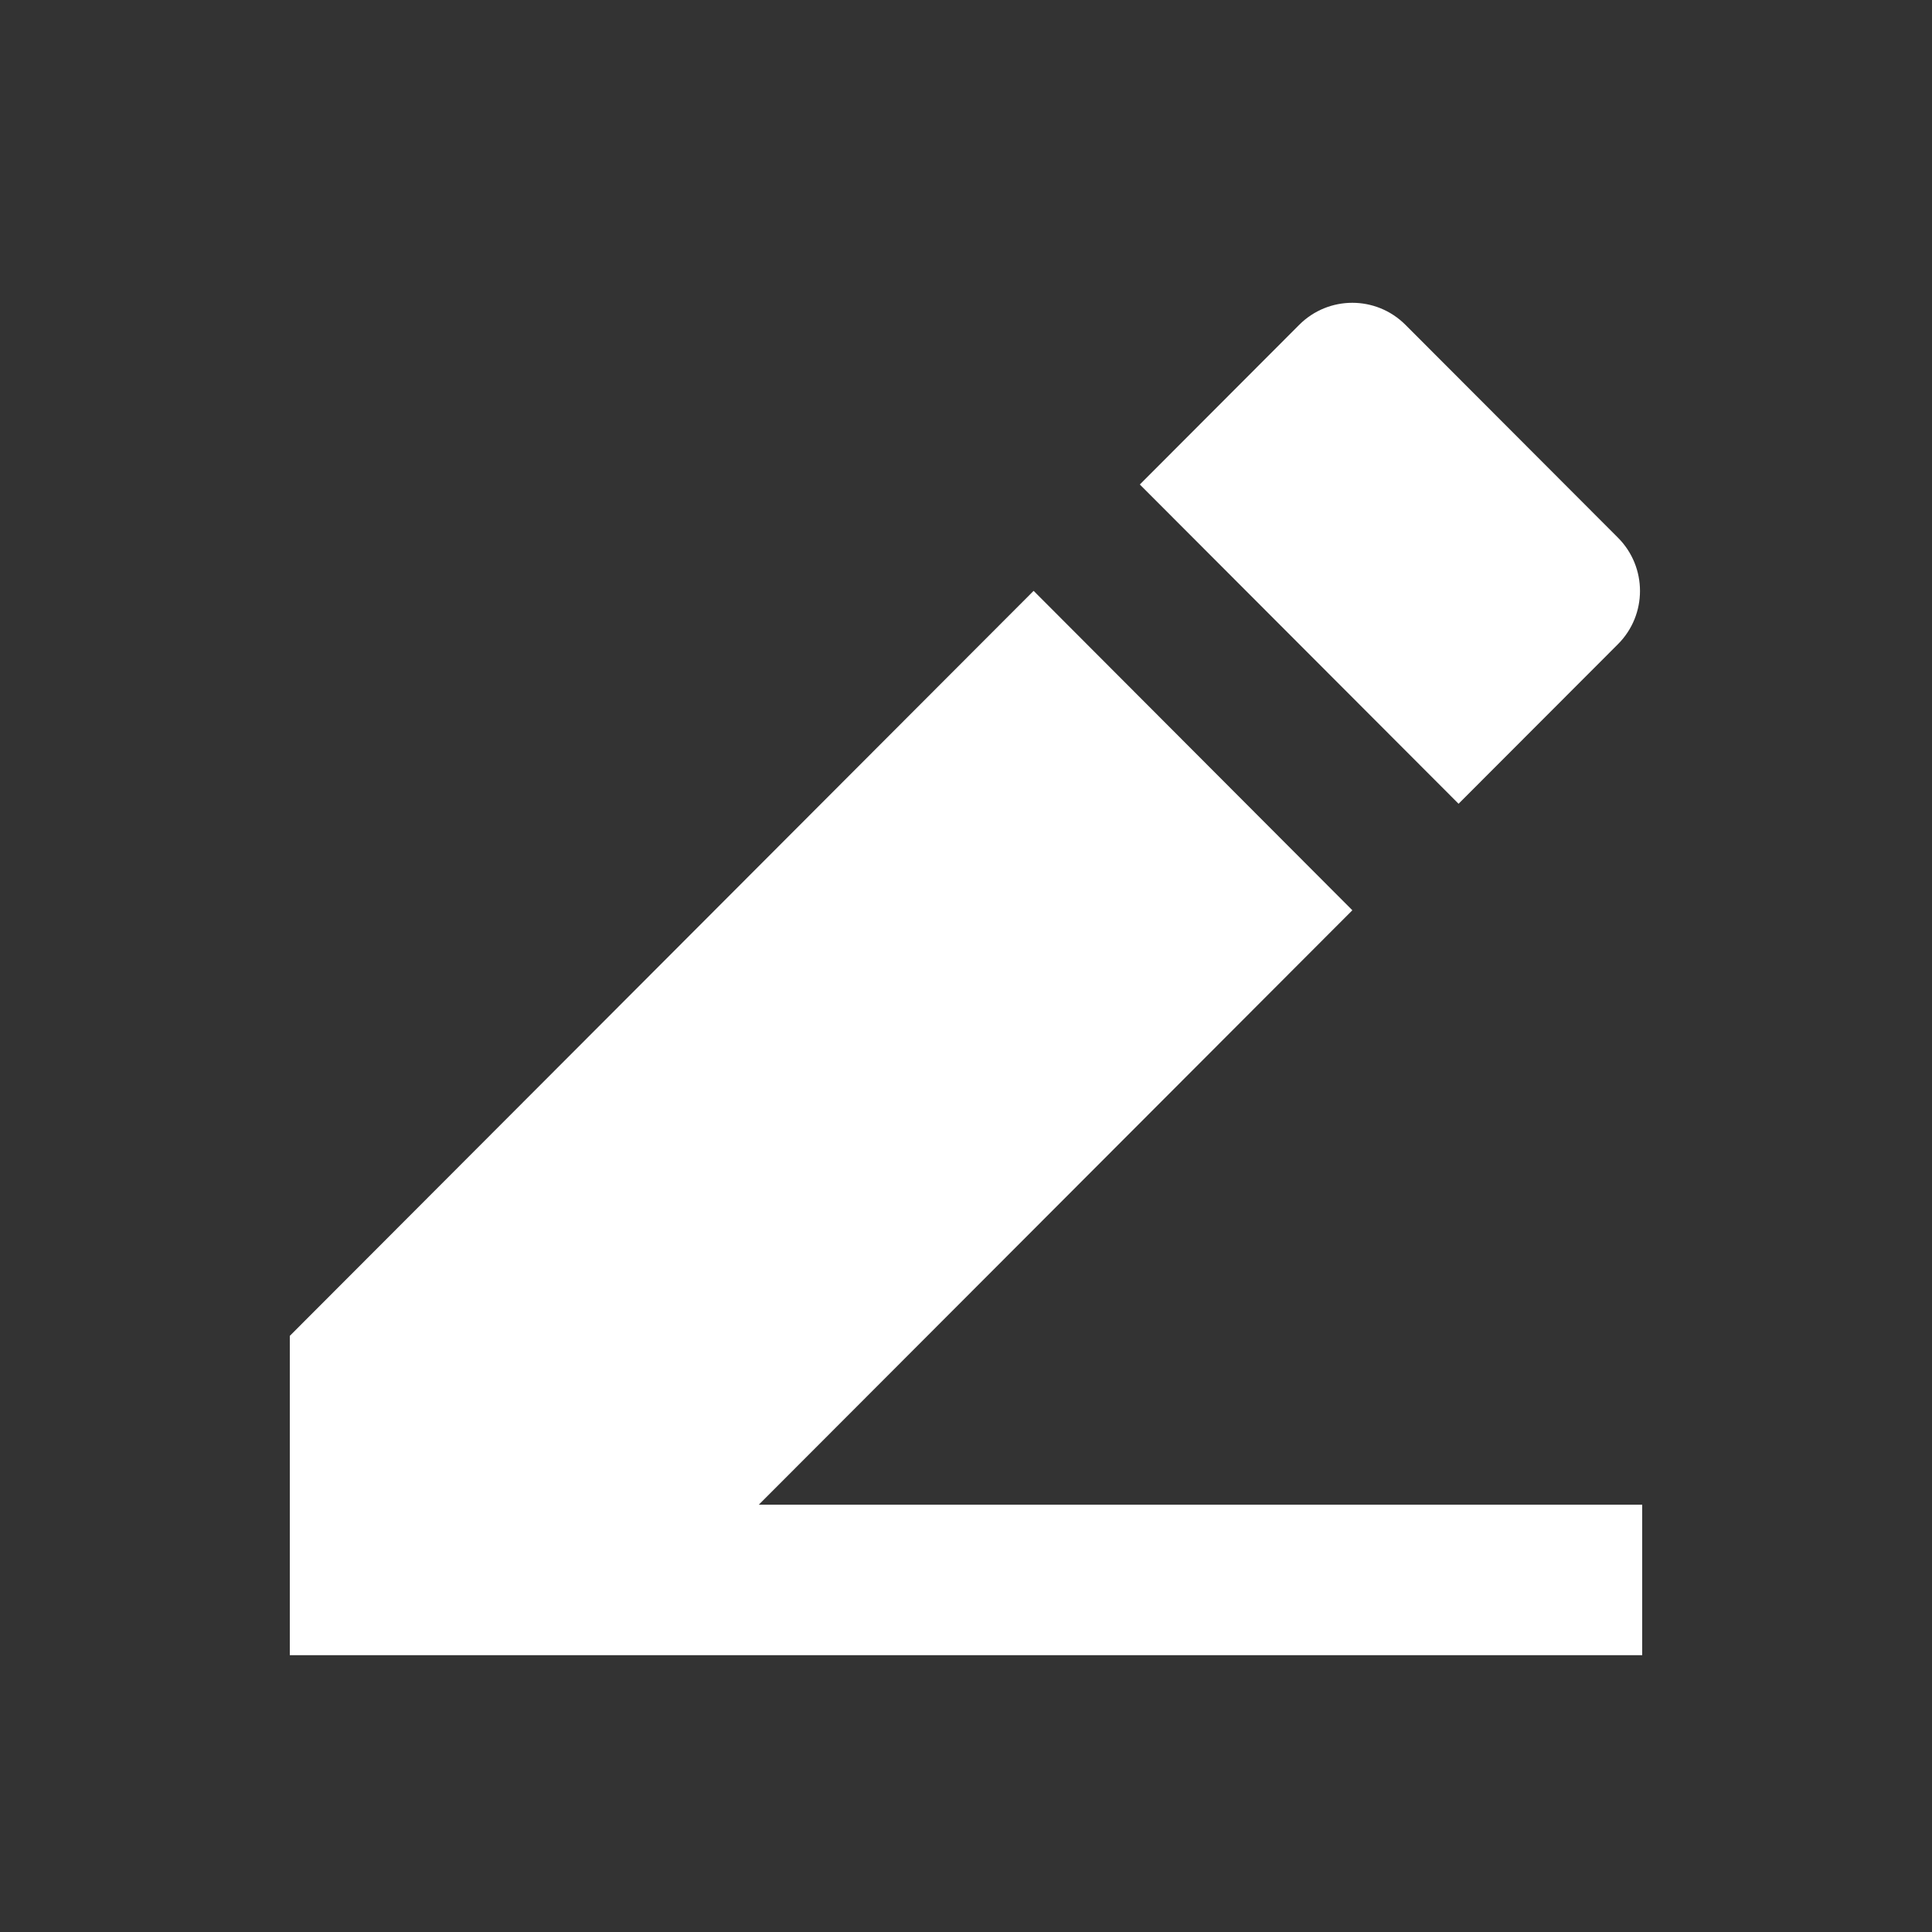 <svg xmlns="http://www.w3.org/2000/svg" xmlns:xlink="http://www.w3.org/1999/xlink" fill="none" version="1.1" width="40" height="40" viewBox="0 0 40 40"><rect x="0" y="0" width="40" height="40" fill="#333333" stroke="none"/><defs><clipPath id="master_svg0_161_524"><rect x="0" y="0" width="40" height="40" rx="0"/></clipPath></defs><g clip-path="url(#master_svg0_161_524)"><g><path d="M15.711,31.153L34,31.153L34,34.269L6,34.269L6,27.658L21.4,12.233L27.999,18.846L15.71,31.153L15.711,31.153ZM23.598,10.032L26.899,6.725C27.506,6.117,28.491,6.117,29.098,6.725L33.499,11.133C34.106,11.742,34.106,12.728,33.499,13.336L30.198,16.641L23.6,10.032L23.598,10.032Z" fill="#FFFFFF" fill-opacity="1"/></g></g></svg>